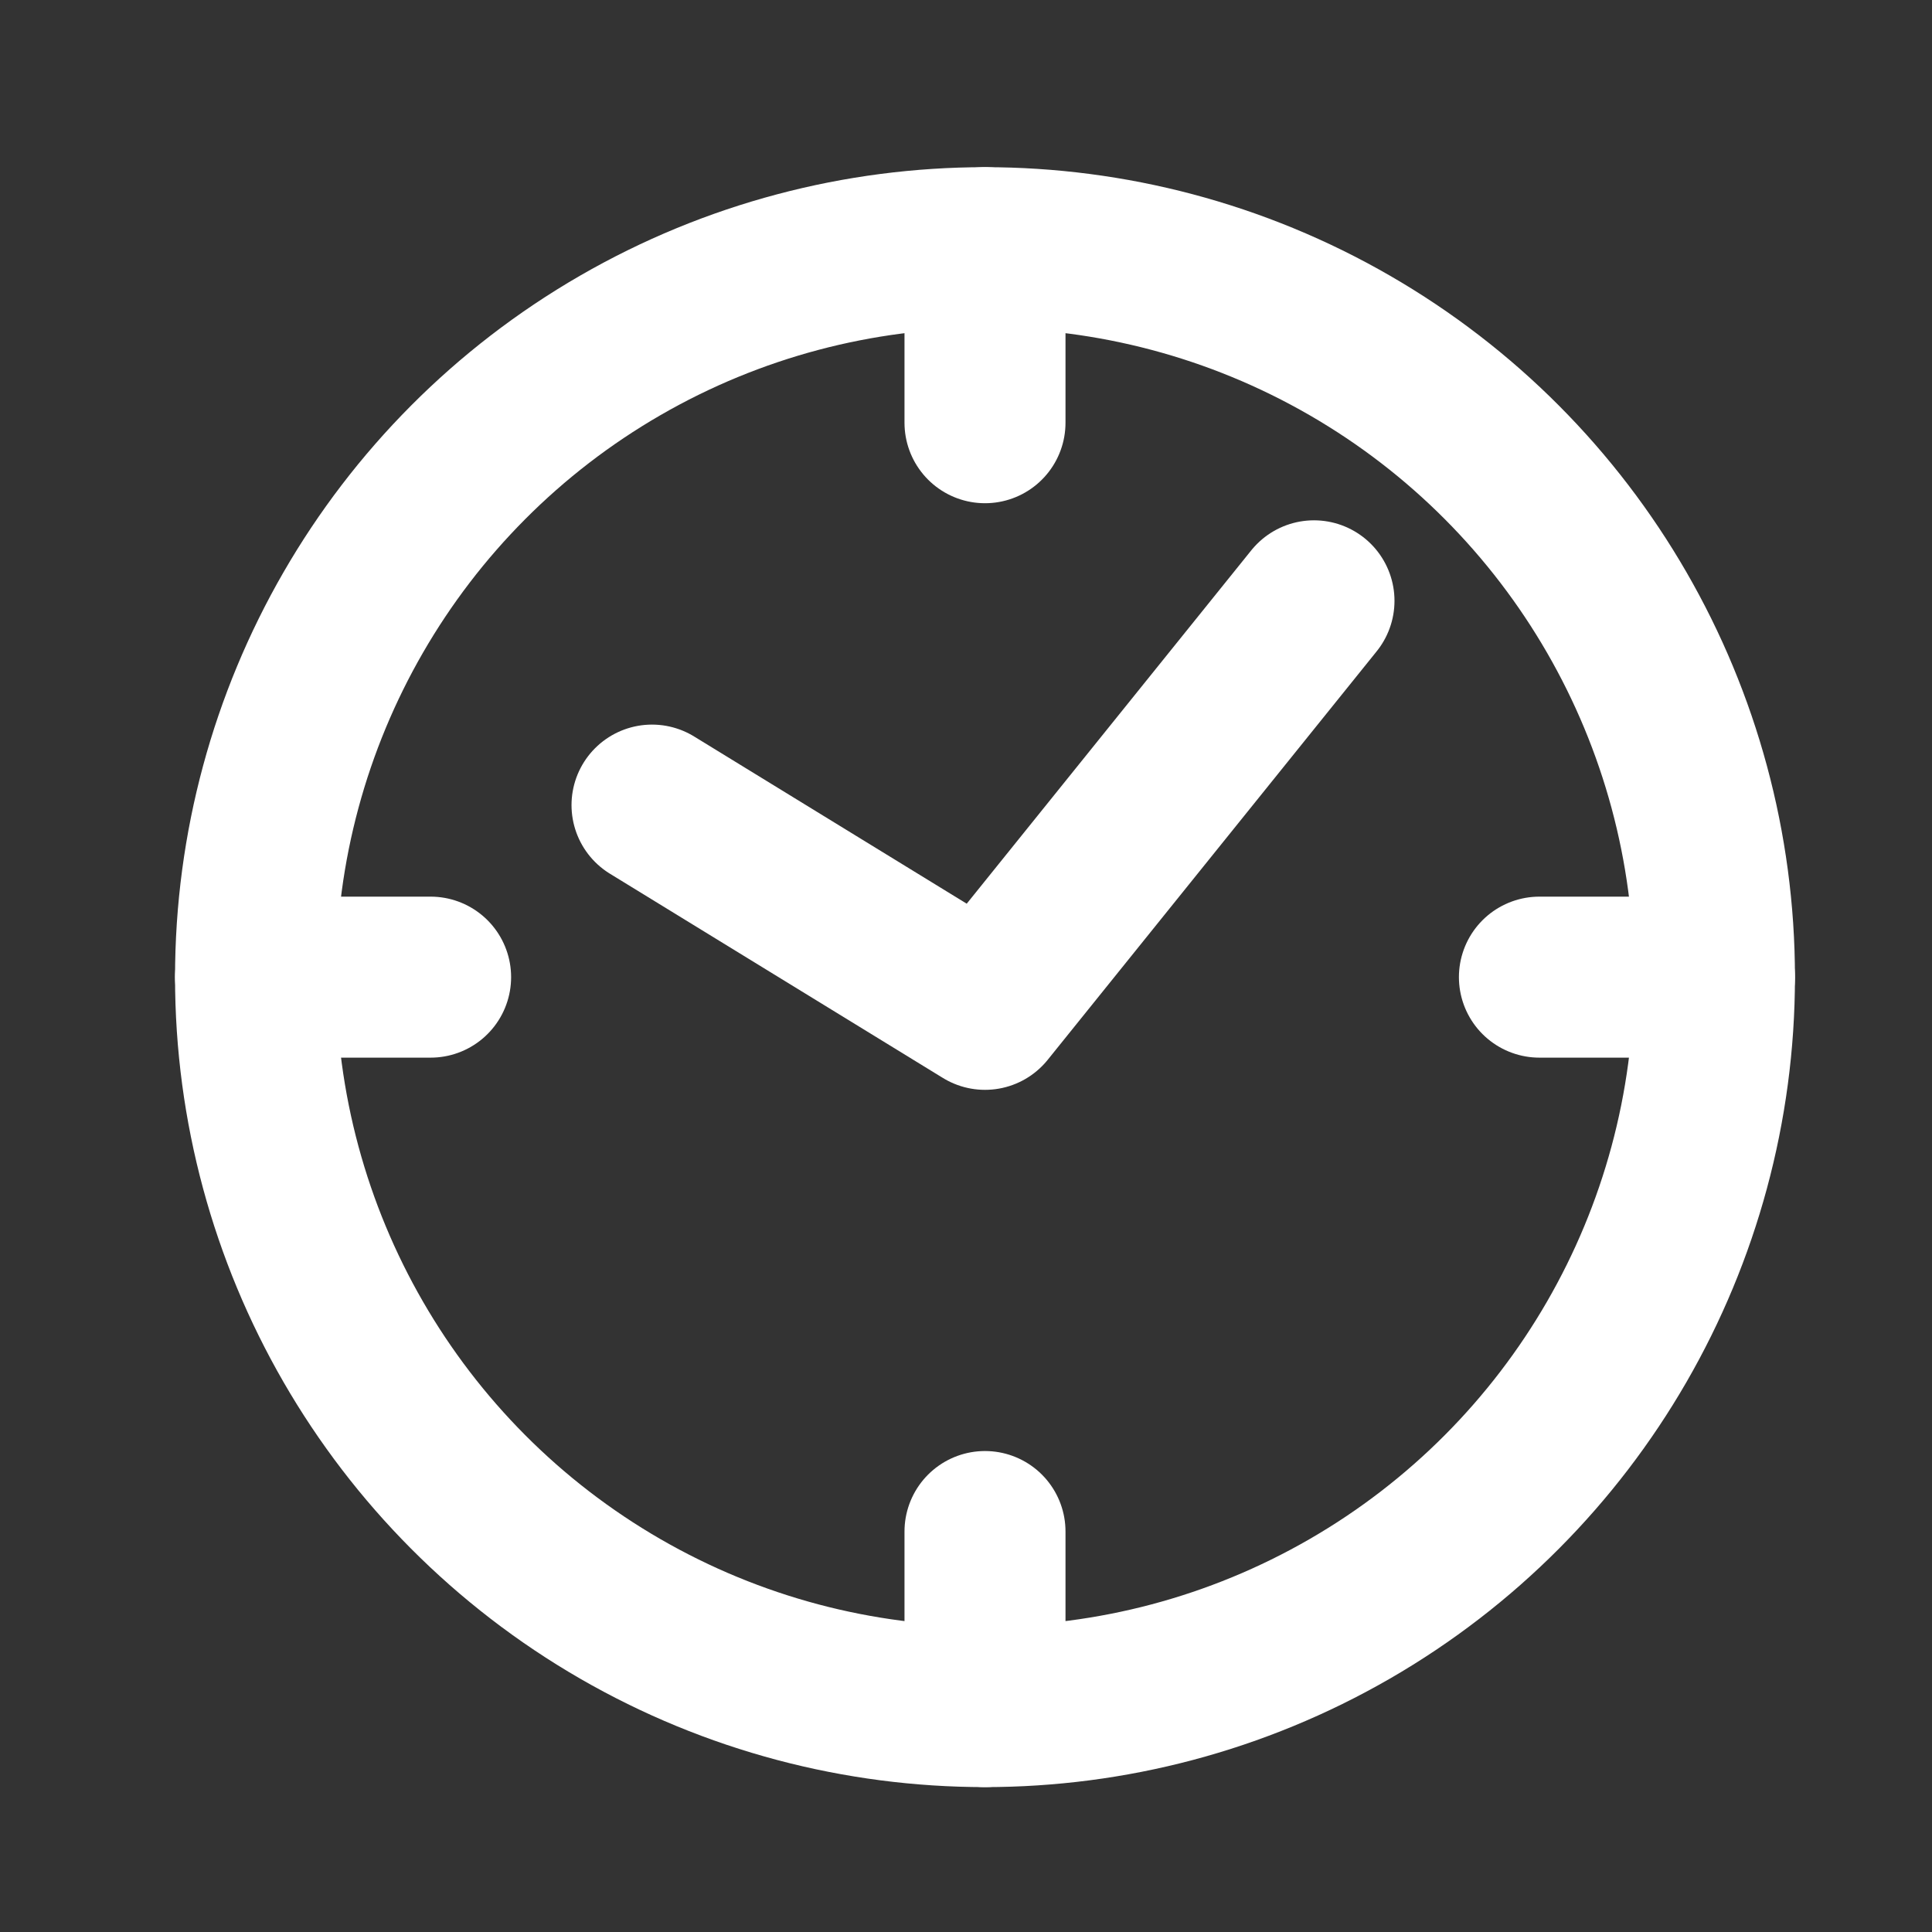 <?xml version="1.0" encoding="iso-8859-1"?>
<!-- Generator: Adobe Illustrator 17.0.0, SVG Export Plug-In . SVG Version: 6.00 Build 0)  -->
<!DOCTYPE svg PUBLIC "-//W3C//DTD SVG 1.1//EN" "http://www.w3.org/Graphics/SVG/1.1/DTD/svg11.dtd">
<svg version="1.1" id="Layer_1" xmlns="http://www.w3.org/2000/svg" xmlns:xlink="http://www.w3.org/1999/xlink" x="0px" y="0px"
	 width="60px" height="60px" viewBox="0 0 60 60" style="enable-background:new 0 0 60 60;" xml:space="preserve">
<rect x="0" y="0" width="60" height="60" fill="#333333" stroke="none"/>
<circle style="fill:none;stroke:#FFFFFF;stroke-width:5;stroke-linecap:round;stroke-linejoin:round;stroke-miterlimit:10;" cx="30.59" cy="30.346" r="22.654"/>
<polyline style="fill:none;stroke:#FFFFFF;stroke-width:5;stroke-linecap:round;stroke-linejoin:round;stroke-miterlimit:10;" points="
	20.249,25.003 30.59,31.346 40.807,18.659 "/>
<line style="fill:none;stroke:#FFFFFF;stroke-width:5;stroke-linecap:round;stroke-linejoin:round;stroke-miterlimit:10;" x1="30.59" y1="7.691" x2="30.59" y2="13.128"/>
<line style="fill:none;stroke:#FFFFFF;stroke-width:5;stroke-linecap:round;stroke-linejoin:round;stroke-miterlimit:10;" x1="30.59" y1="47.563" x2="30.59" y2="53"/>
<line style="fill:none;stroke:#FFFFFF;stroke-width:5;stroke-linecap:round;stroke-linejoin:round;stroke-miterlimit:10;" x1="7.936" y1="30.346" x2="13.373" y2="30.346"/>
<line style="fill:none;stroke:#FFFFFF;stroke-width:5;stroke-linecap:round;stroke-linejoin:round;stroke-miterlimit:10;" x1="47.808" y1="30.346" x2="53.245" y2="30.346"/>
</svg>
